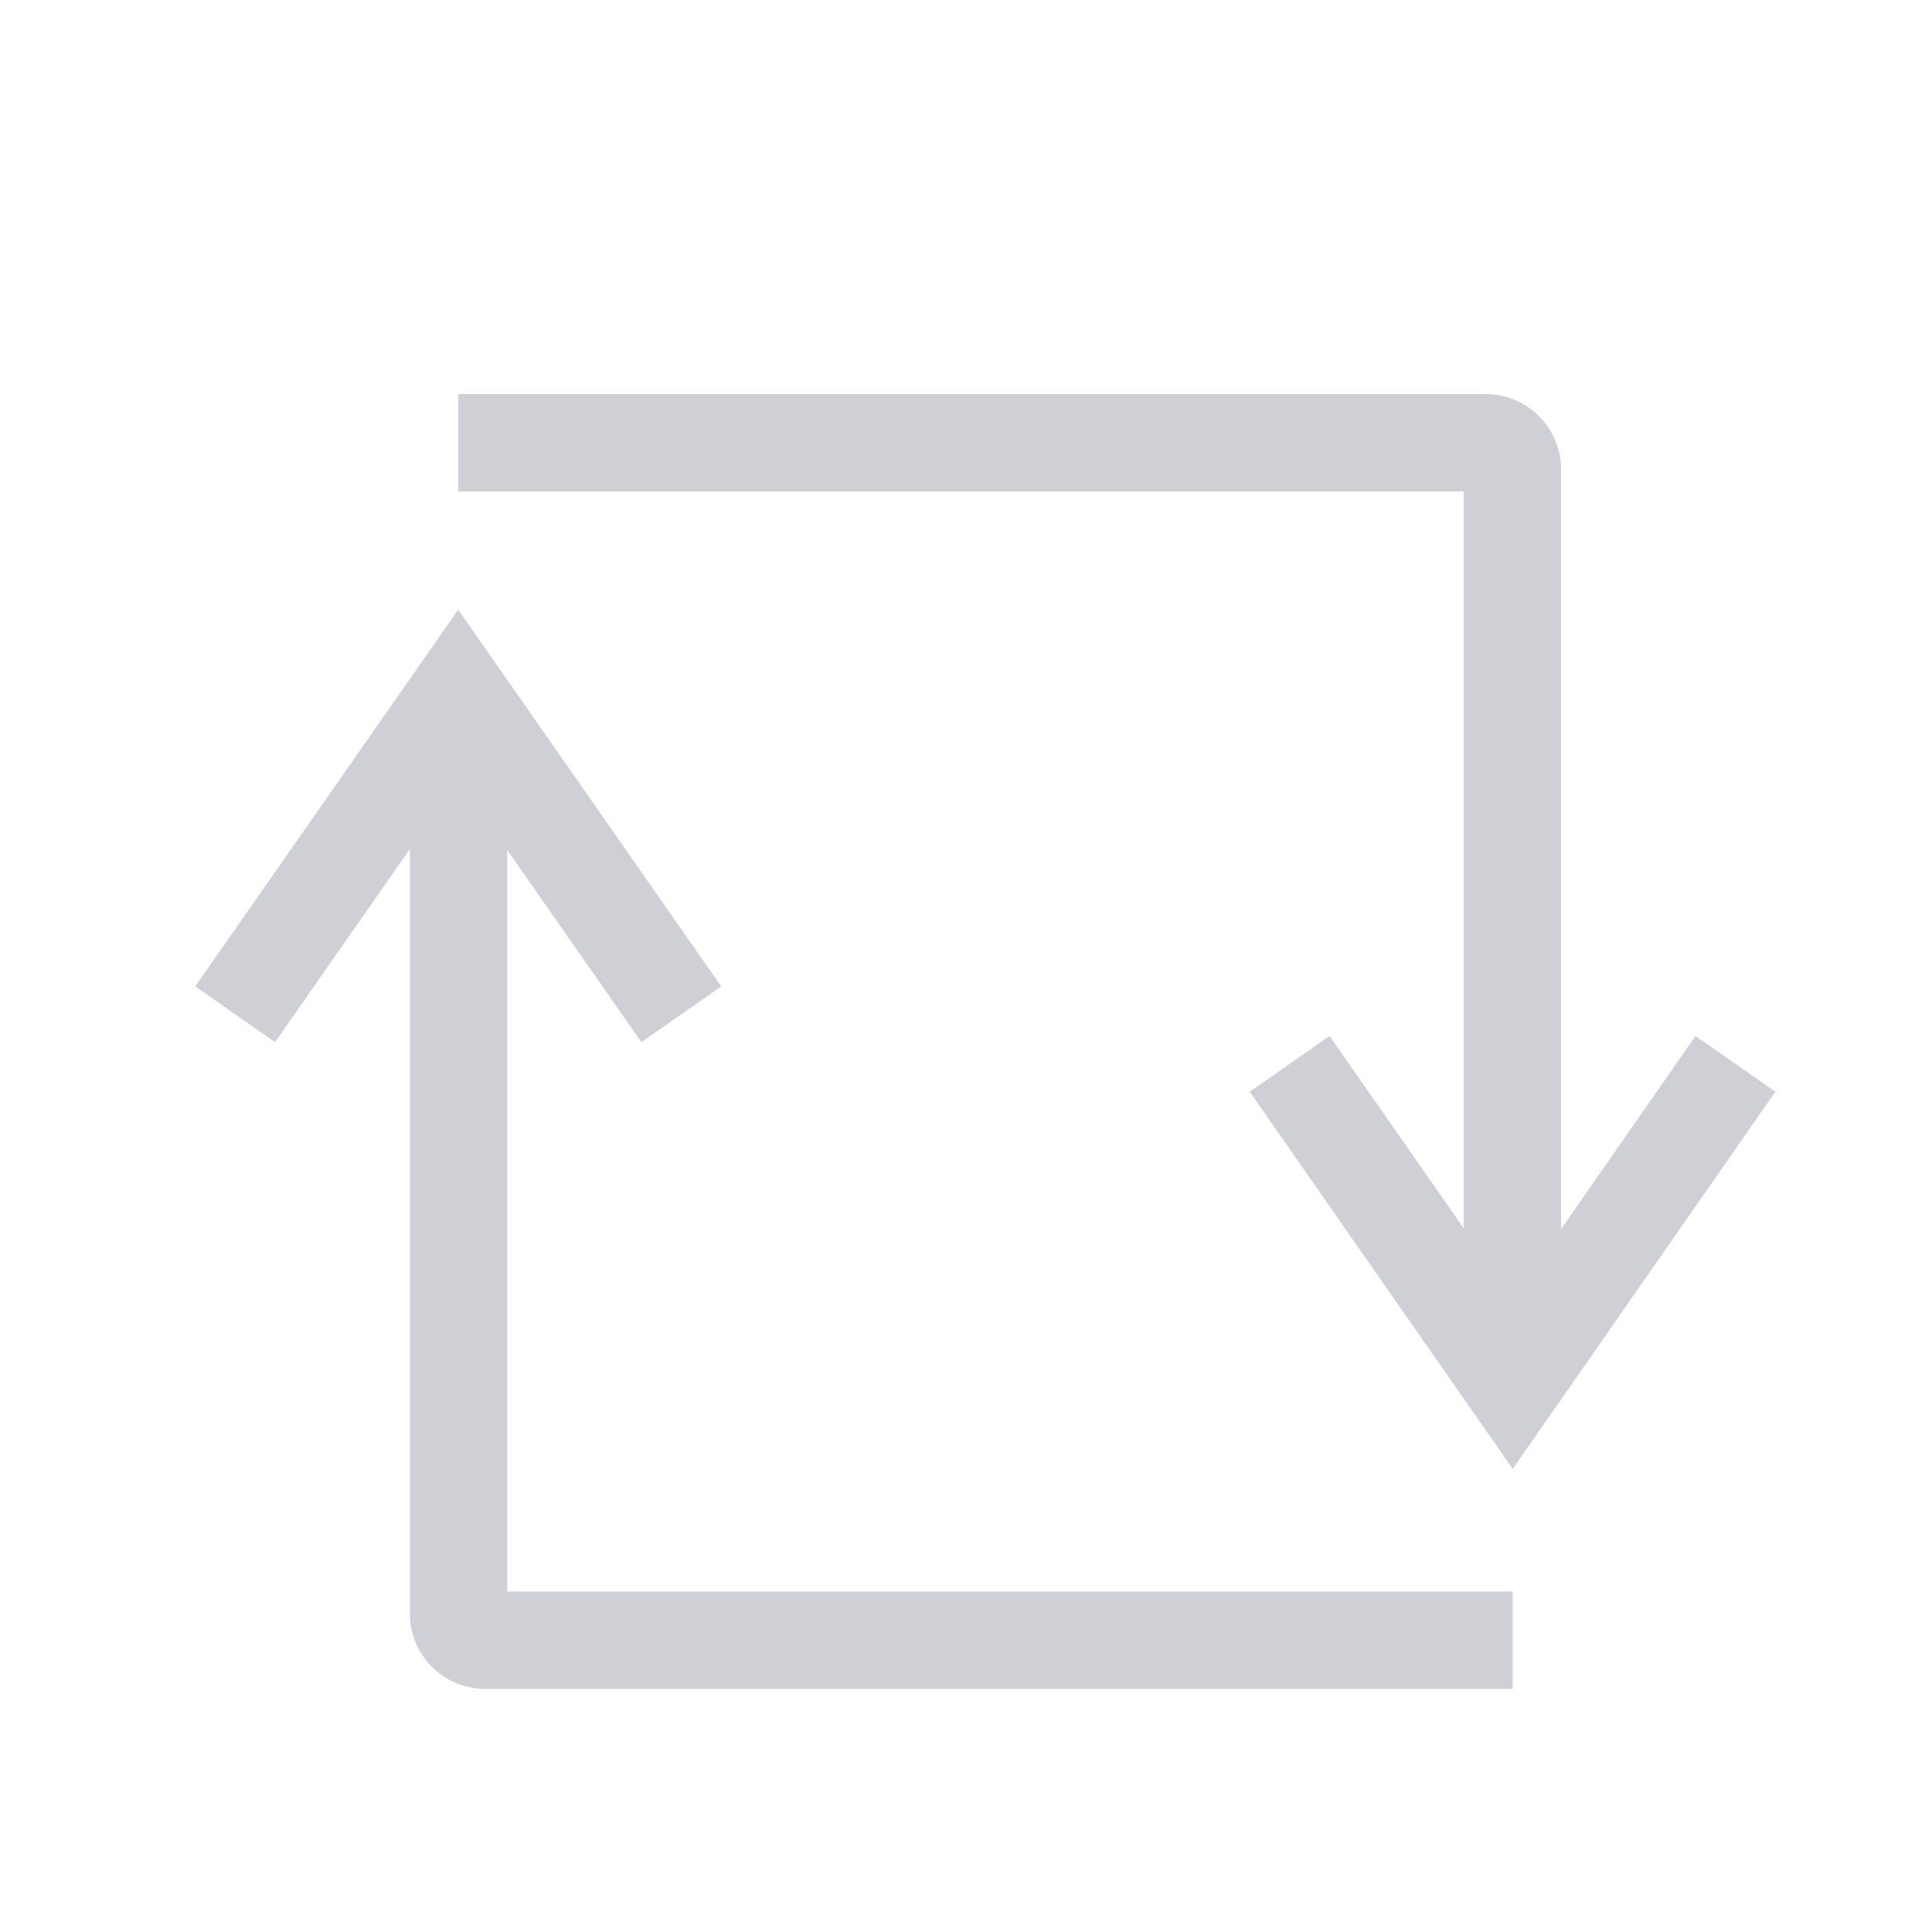 <?xml version="1.0" standalone="no"?><!DOCTYPE svg PUBLIC "-//W3C//DTD SVG 1.1//EN"
        "http://www.w3.org/Graphics/SVG/1.1/DTD/svg11.dtd">
<svg t="1705644302175" class="icon" viewBox="0 0 1024 1024" version="1.1" xmlns="http://www.w3.org/2000/svg" p-id="3435"
     width="16" height="16">
    <path d="M268.84 450.51l71.1 101.85 42.32-29.54-139.39-199.68-139.39 199.67 42.32 29.54L217.23 450v405.17a40 40 0 0 0 40 40h544.53v-51.61H268.84zM827.4 651.42V248.87a40 40 0 0 0-40-40H242.87v51.61h532.92V651l-71.1-101.89-42.33 29.53 139.41 199.89L941 578.62l-42.35-29.5z"
          p-id="3436" fill="#CED0D6"></path>
</svg>